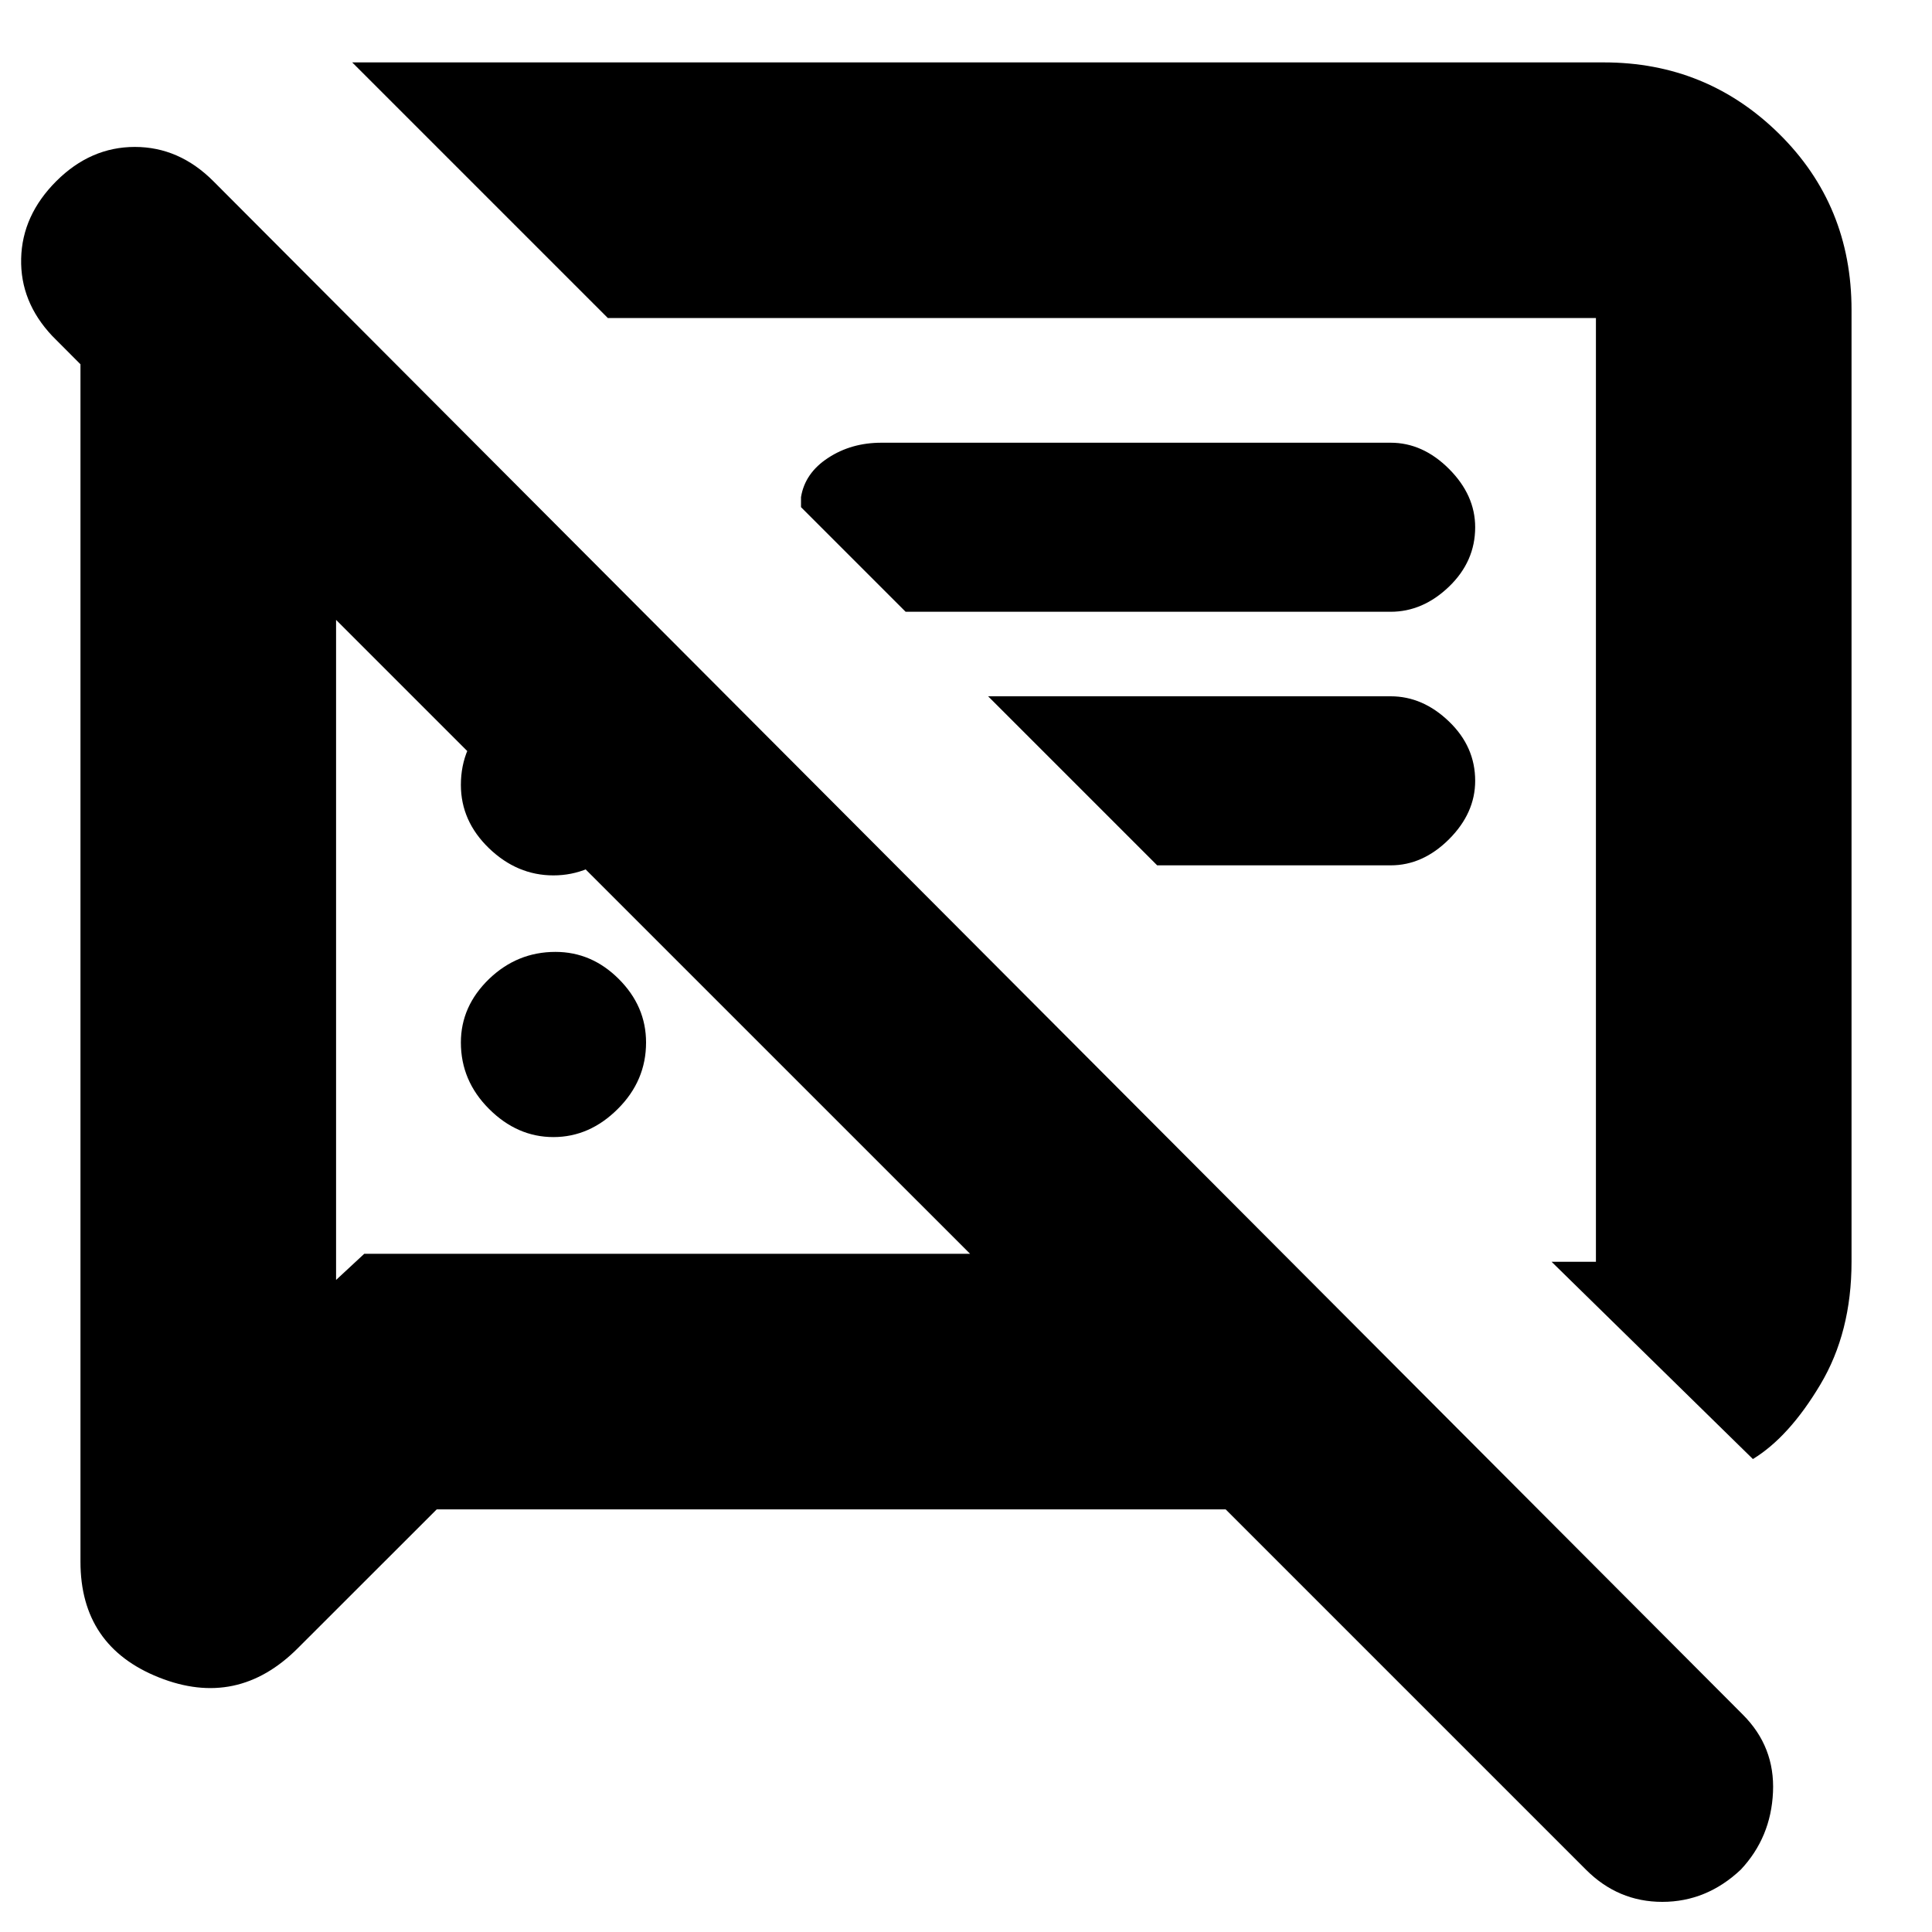 <svg xmlns="http://www.w3.org/2000/svg" height="20" width="20"><path d="M5.729 11.771Q5.354 11.771 5.062 11.479Q4.771 11.188 4.771 10.792Q4.771 10.417 5.062 10.135Q5.354 9.854 5.75 9.854Q6.125 9.854 6.406 10.135Q6.688 10.417 6.688 10.792Q6.688 11.188 6.396 11.479Q6.104 11.771 5.729 11.771ZM18.146 15.104 16.062 13.062H16.521Q16.521 13.062 16.521 13.062Q16.521 13.062 16.521 13.062V3.292Q16.521 3.292 16.521 3.292Q16.521 3.292 16.521 3.292H6.292L3.646 0.646H16.604Q17.667 0.646 18.417 1.385Q19.167 2.125 19.167 3.208V13.062Q19.167 13.792 18.844 14.333Q18.521 14.875 18.146 15.104ZM9.375 6.333 8.292 5.25V5.146Q8.333 4.896 8.573 4.74Q8.812 4.583 9.125 4.583H14.396Q14.729 4.583 15 4.854Q15.271 5.125 15.271 5.458Q15.271 5.812 15 6.073Q14.729 6.333 14.396 6.333ZM11.979 8.958 10.229 7.208H14.396Q14.729 7.208 15 7.469Q15.271 7.729 15.271 8.083Q15.271 8.417 15 8.688Q14.729 8.958 14.396 8.958ZM4.521 15.625 3.083 17.062Q2.458 17.688 1.646 17.365Q0.833 17.042 0.833 16.167V3.771L0.542 3.479Q0.208 3.125 0.219 2.677Q0.229 2.229 0.583 1.875Q0.938 1.521 1.396 1.521Q1.854 1.521 2.208 1.875L18.042 17.75Q18.375 18.083 18.354 18.552Q18.333 19.021 18.021 19.354Q17.667 19.688 17.208 19.688Q16.75 19.688 16.417 19.354L12.688 15.625ZM3.479 6.417V13.25L3.771 12.979H10.042ZM11.188 8.167Q11.188 8.167 11.188 8.167Q11.188 8.167 11.188 8.167Q11.188 8.167 11.188 8.167Q11.188 8.167 11.188 8.167ZM6.771 9.708ZM5.729 9.062Q5.354 9.062 5.062 8.781Q4.771 8.5 4.771 8.125Q4.771 7.729 5.062 7.448Q5.354 7.167 5.75 7.167Q6.125 7.167 6.406 7.448Q6.688 7.729 6.688 8.125Q6.688 8.5 6.396 8.781Q6.104 9.062 5.729 9.062Z"/></svg>